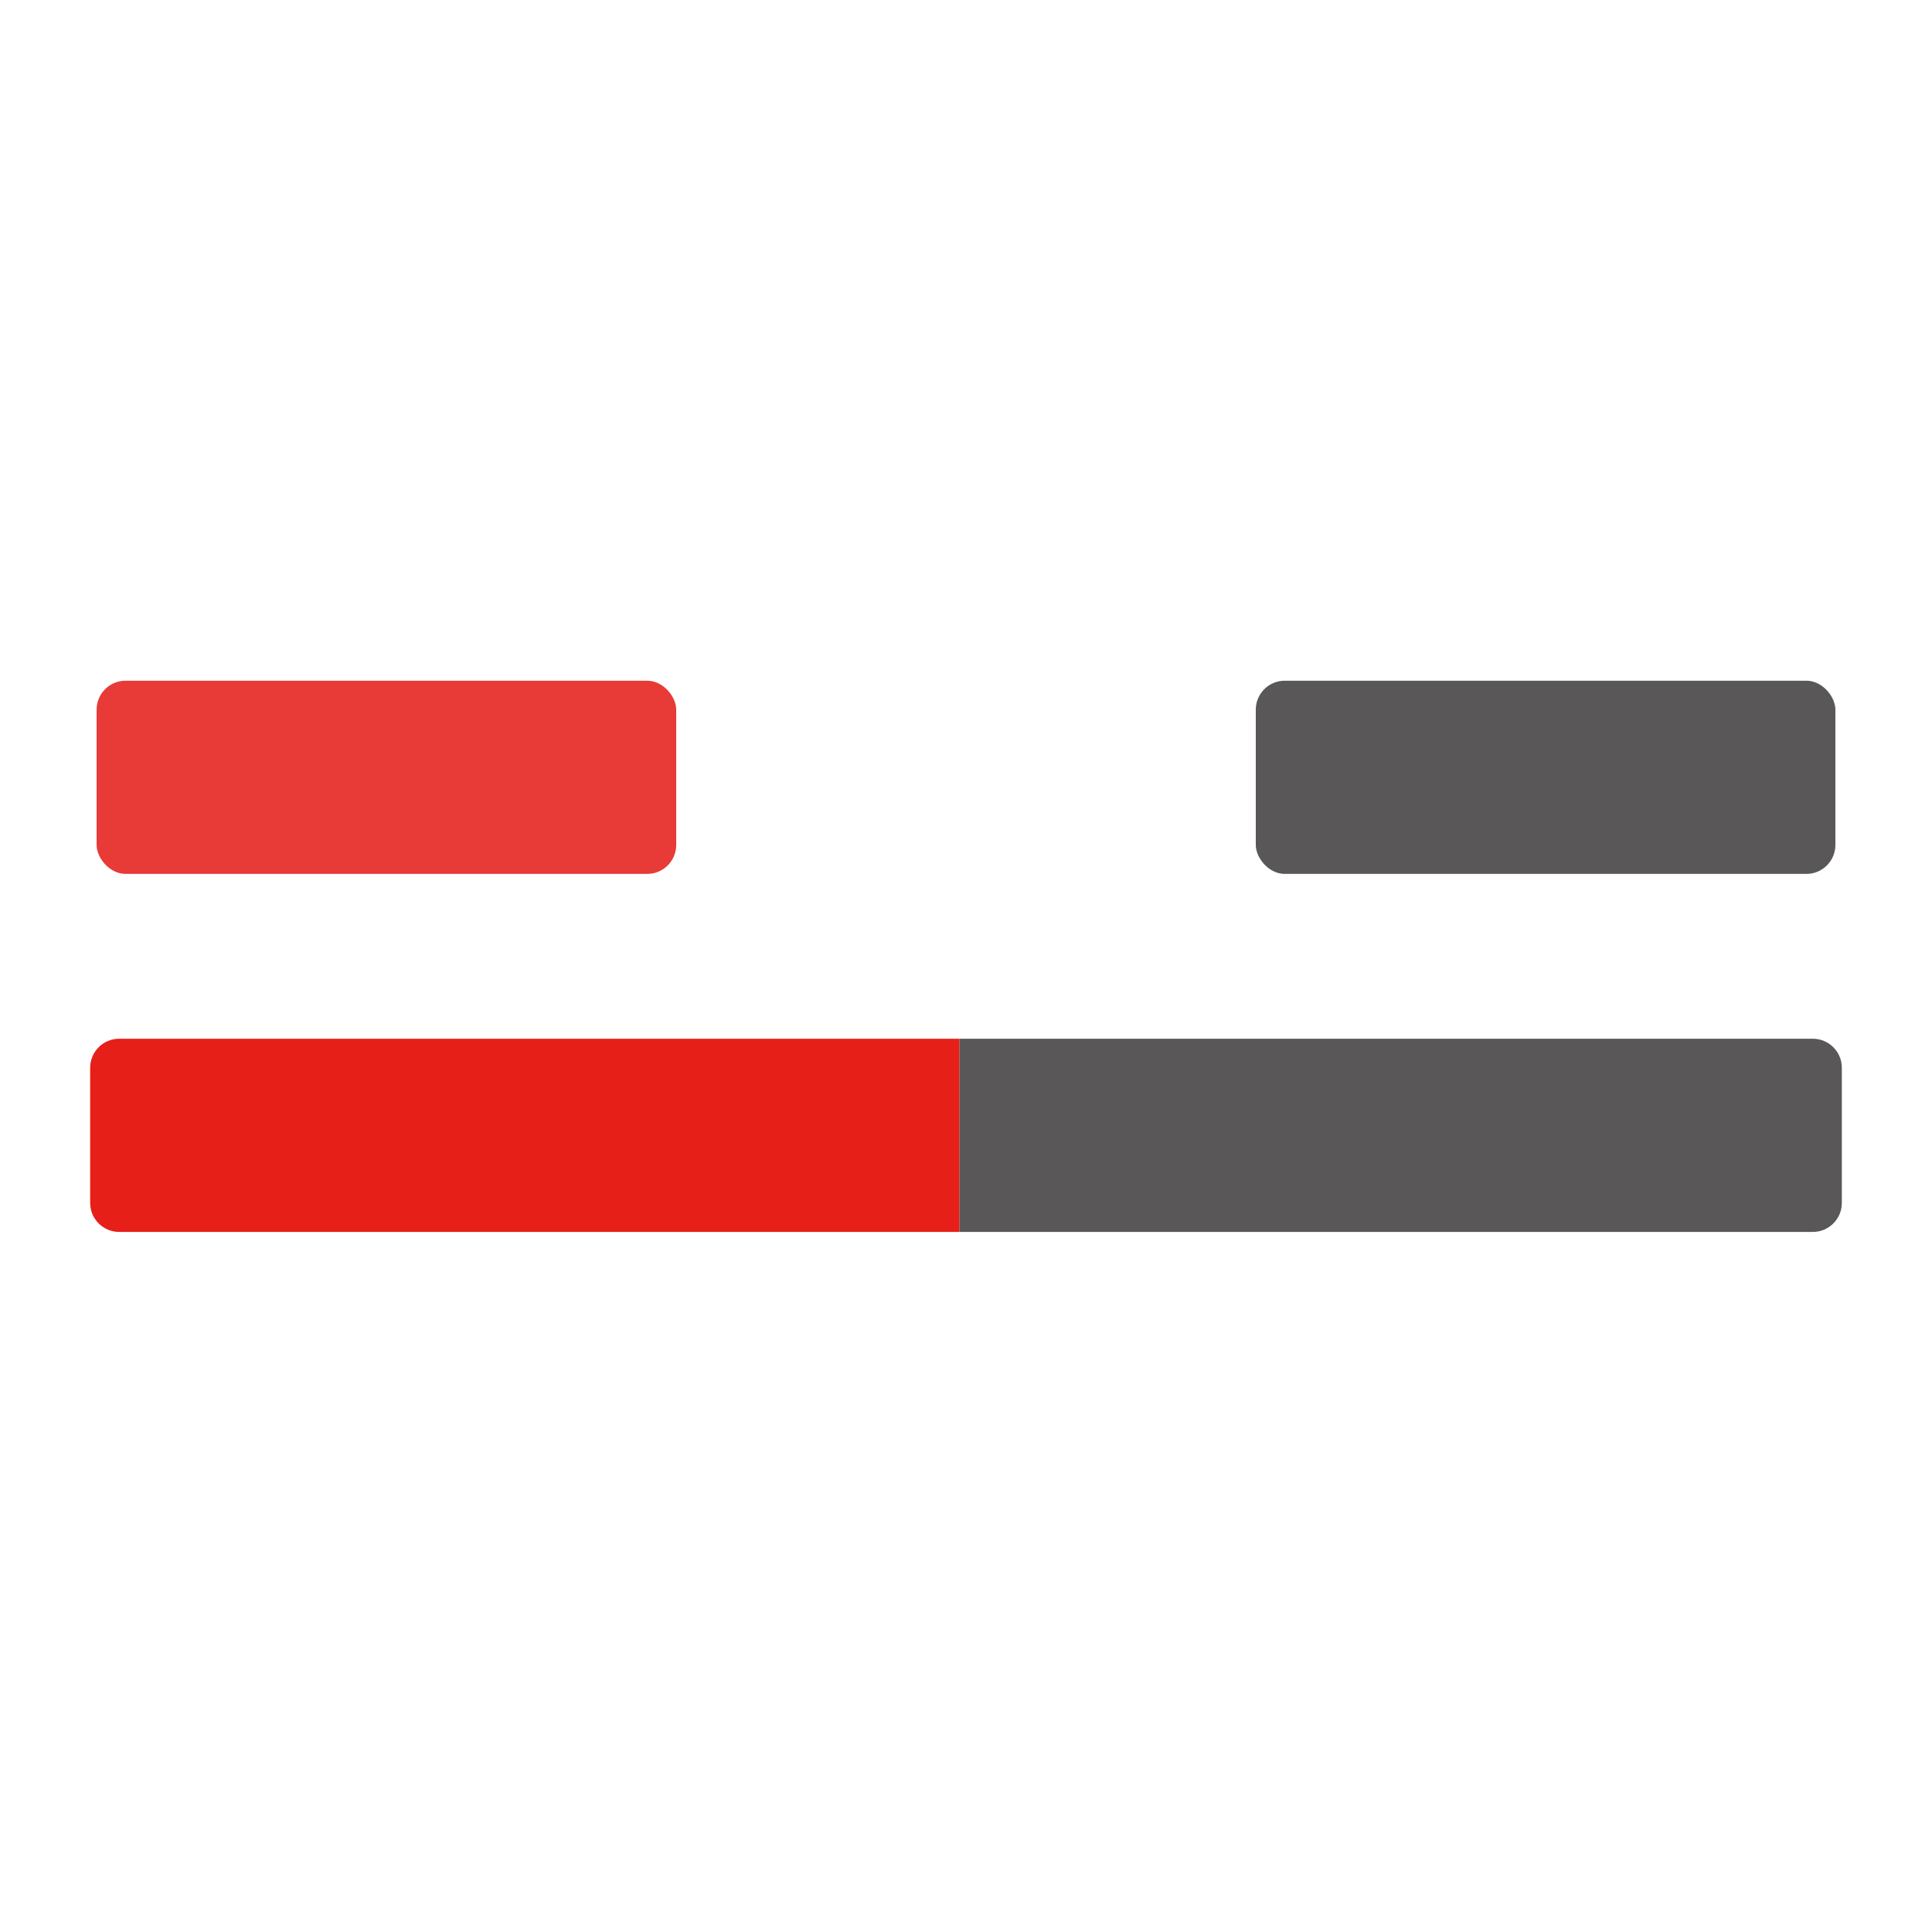 <?xml version="1.0" encoding="UTF-8"?>
<svg id="_图层_1" data-name="图层 1" xmlns="http://www.w3.org/2000/svg" viewBox="0 0 566.93 566.93">
  <g>
    <rect x="28.35" y="199.75" width="170.08" height="56.69" rx="8.5" ry="8.5" style="fill: #e83a37;"/>
    <rect x="368.5" y="199.75" width="170.08" height="56.69" rx="8.5" ry="8.5" style="fill: #595757;"/>
  </g>
  <g>
    <path d="M34.96,304.81h246.61v56.69H34.96c-4.69,0-8.5-3.81-8.5-8.5v-39.69c0-4.69,3.81-8.5,8.5-8.5Z" style="fill: #e71f19;"/>
    <path d="M281.57,304.81h250.4c4.69,0,8.5,3.81,8.5,8.5v39.69c0,4.69-3.81,8.5-8.5,8.5h-250.4v-56.69h0Z" style="fill: #595757;"/>
  </g>
</svg>